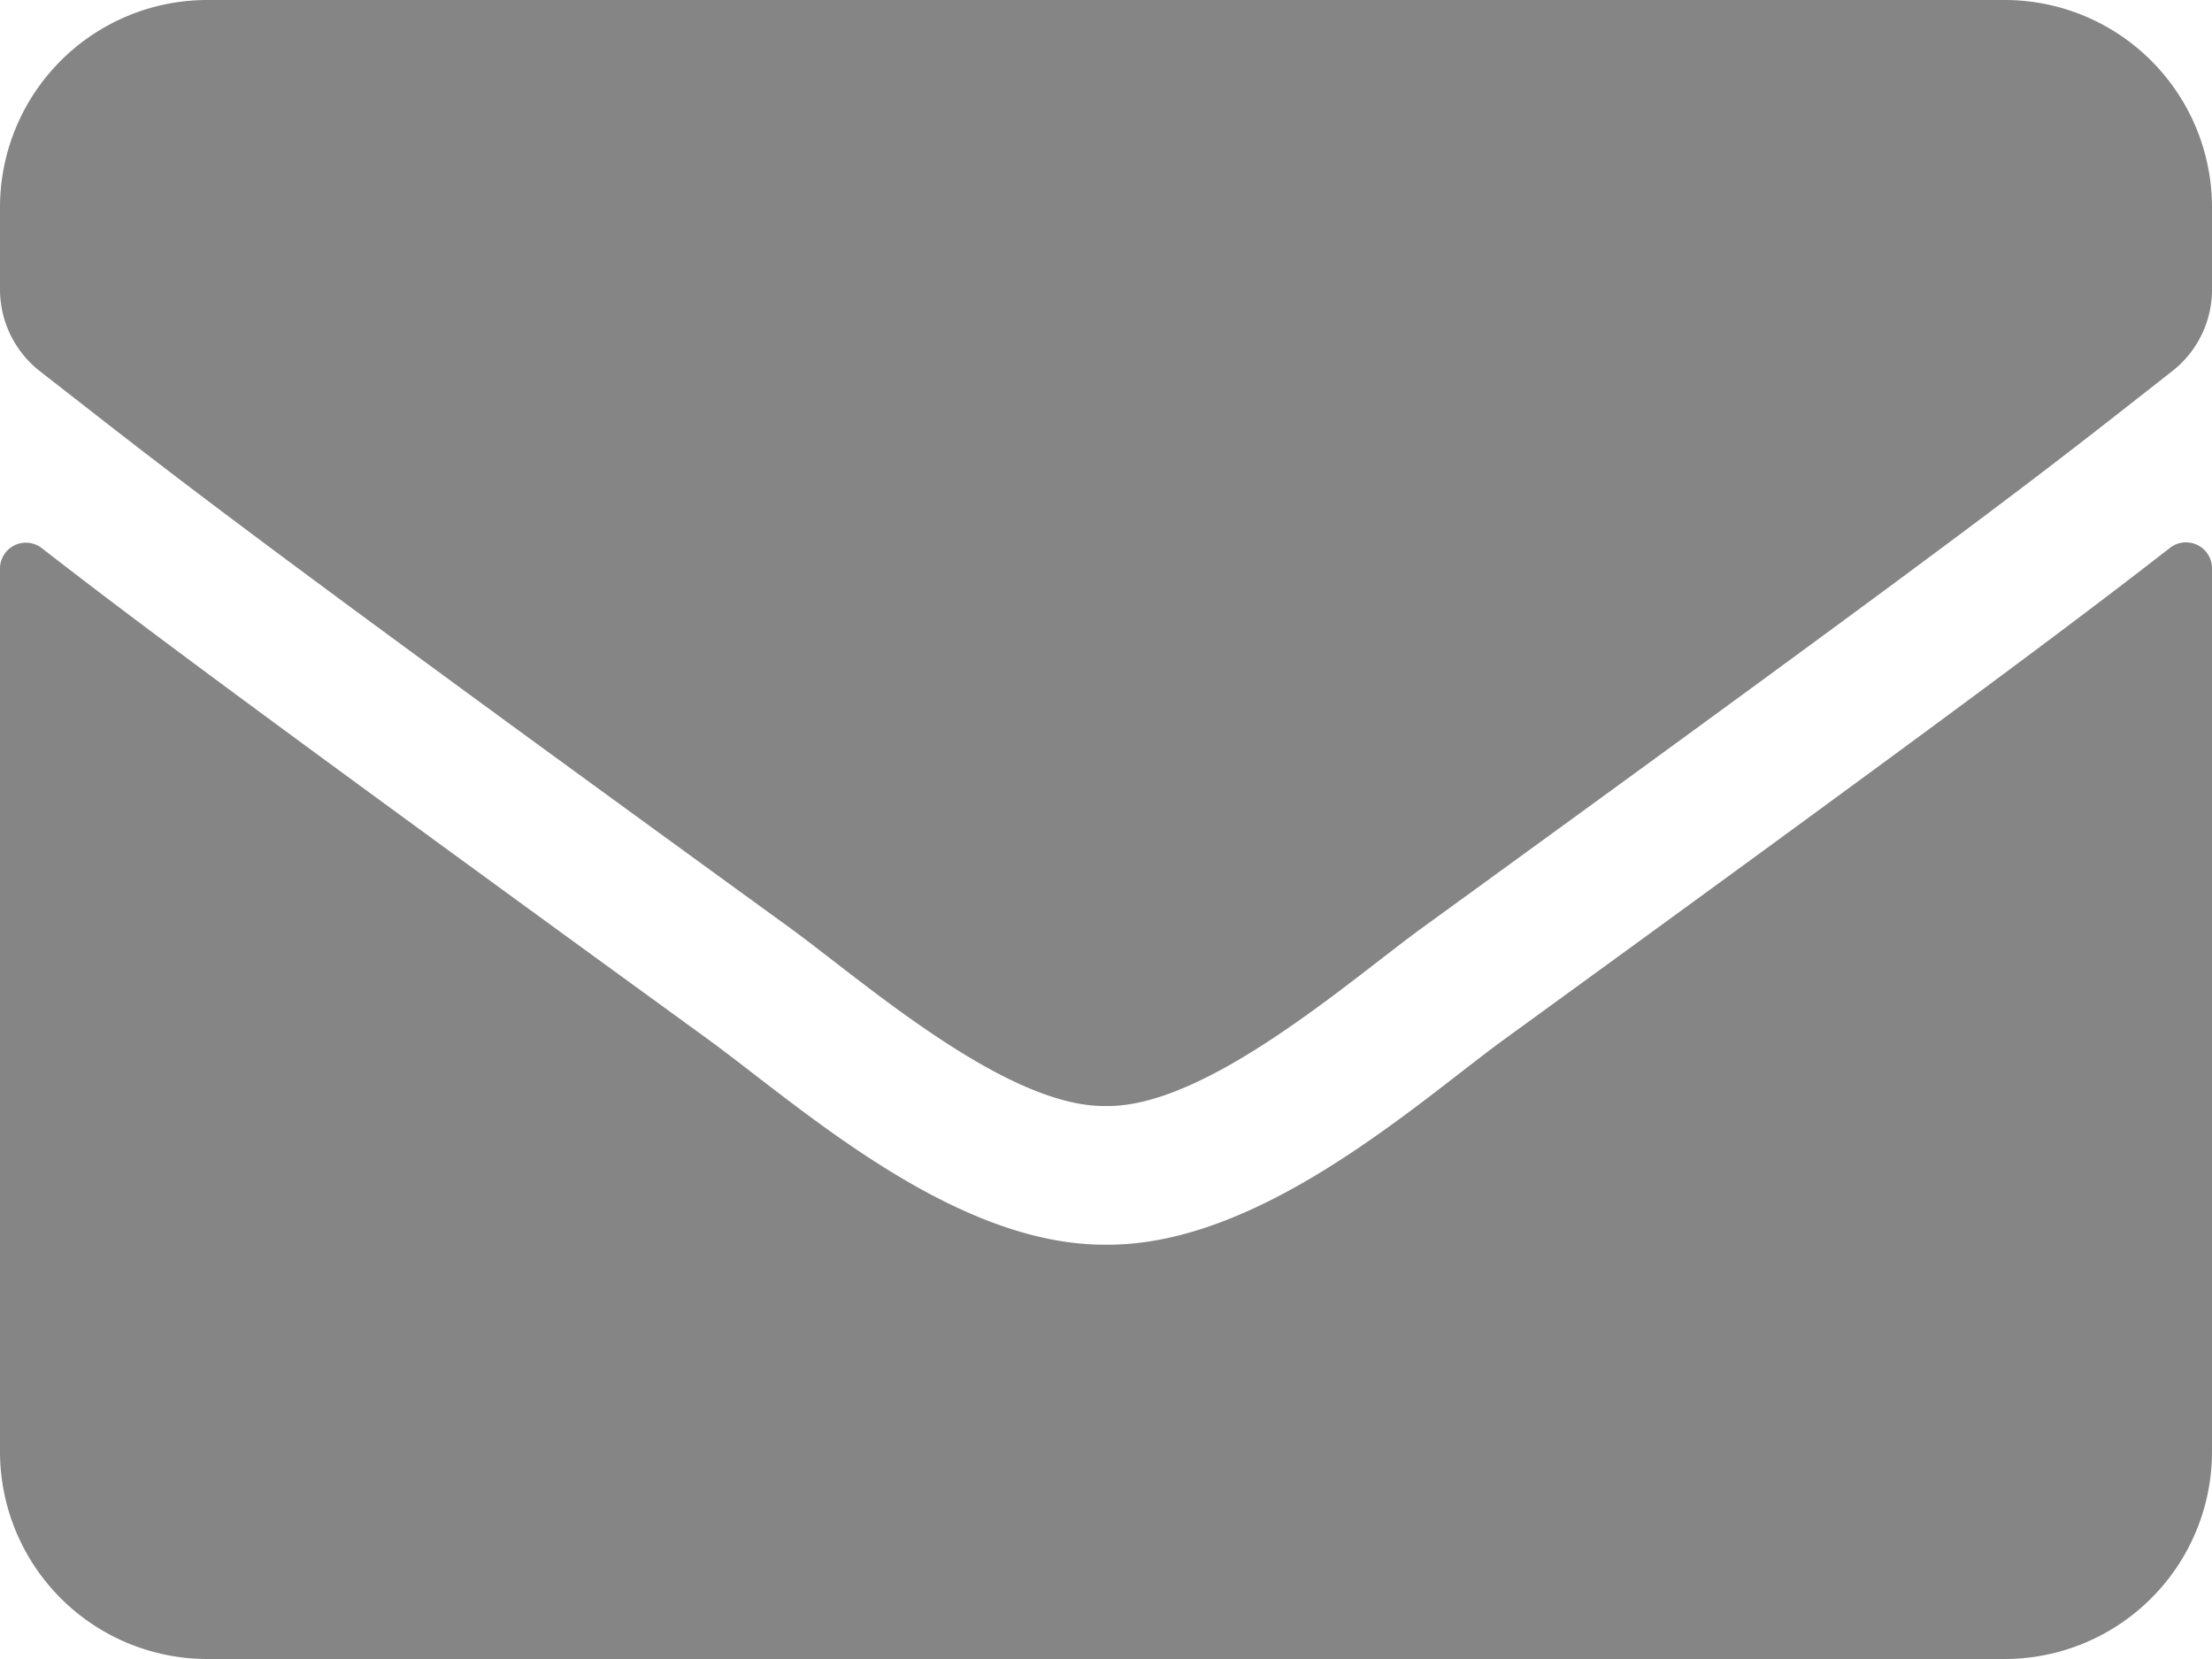 <svg xmlns="http://www.w3.org/2000/svg" width="20" height="15" viewBox="0 0 20 15"><defs><style>.a{fill:#858585;}</style></defs><path class="a" d="M19.621,68.953a.235.235,0,0,1,.379.184v7.988A1.875,1.875,0,0,1,18.125,79H1.875A1.875,1.875,0,0,1,0,77.125V69.141a.234.234,0,0,1,.379-.184c.875.68,2.035,1.543,6.02,4.438.824.6,2.215,1.867,3.6,1.859,1.395.012,2.813-1.281,3.605-1.859C17.59,70.5,18.746,69.633,19.621,68.953ZM10,74c.906.016,2.211-1.141,2.867-1.617,5.184-3.762,5.578-4.09,6.773-5.027A.935.935,0,0,0,20,66.617v-.742A1.875,1.875,0,0,0,18.125,64H1.875A1.875,1.875,0,0,0,0,65.875v.742a.94.94,0,0,0,.359.738c1.2.934,1.59,1.266,6.773,5.027C7.789,72.859,9.094,74.016,10,74Z" transform="translate(0 -64)"/></svg>